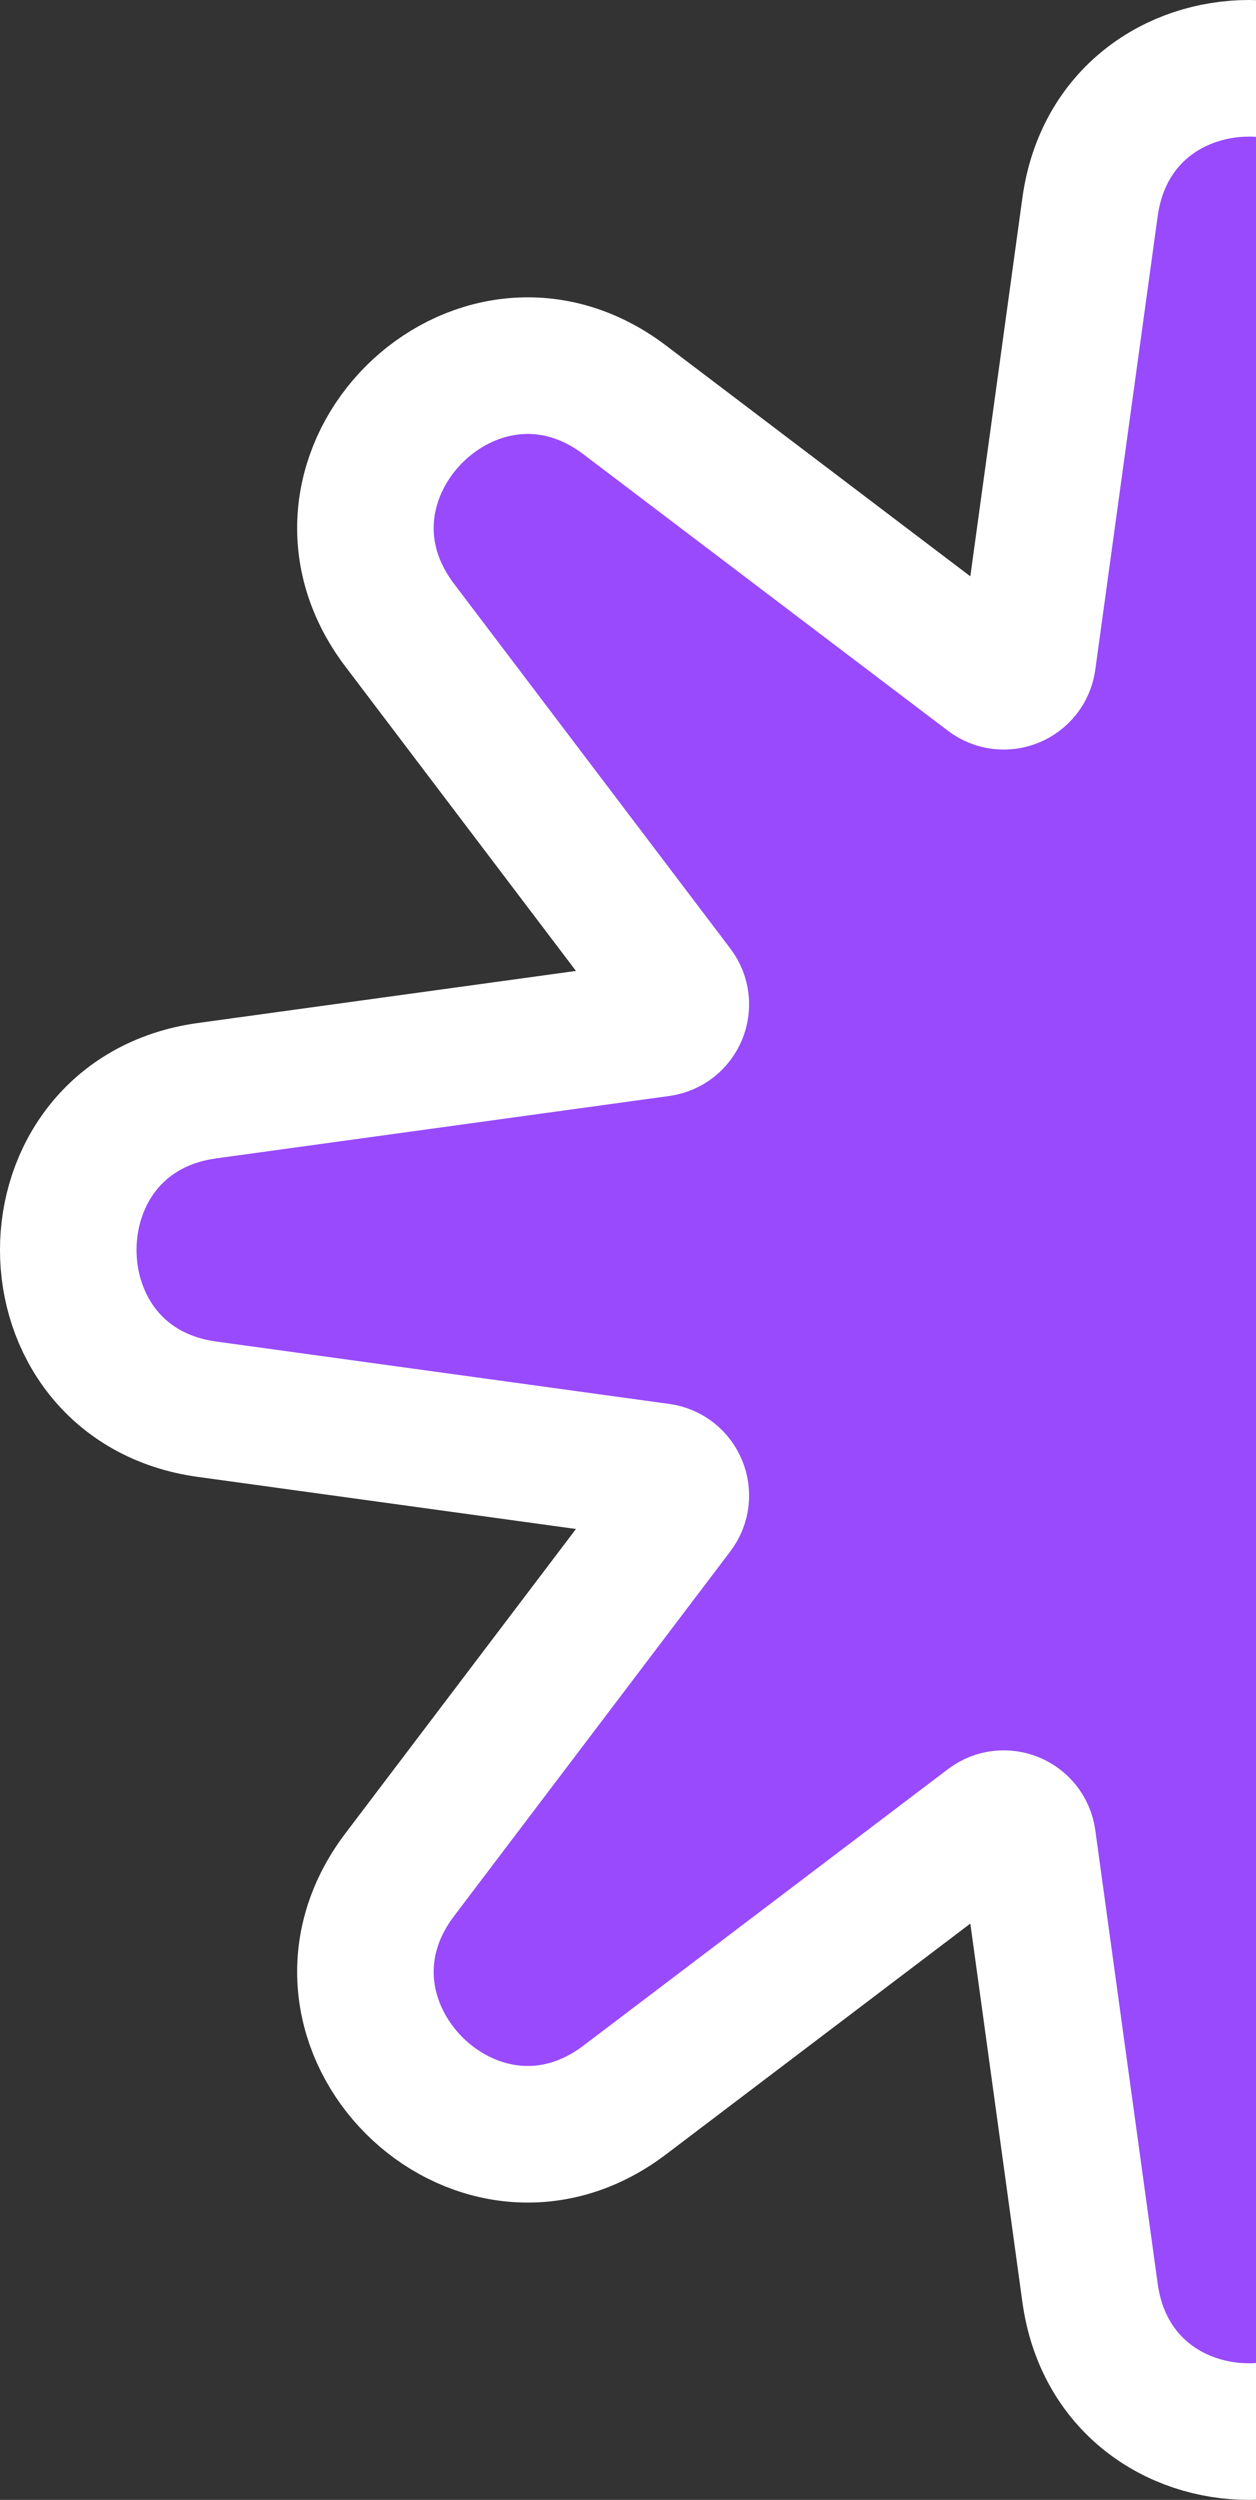 <svg width="92" height="183" viewBox="0 0 92 183" fill="none" xmlns="http://www.w3.org/2000/svg">
<rect x="0" y="0" width="92" height="183" fill="#333333" stroke="none"/>
<path d="M103.158 15.163C101.292 1.612 81.708 1.612 79.842 15.163L75.275 48.342C75.09 49.681 73.533 50.326 72.456 49.51L45.765 29.278C34.864 21.016 21.016 34.864 29.278 45.765L49.51 72.456C50.326 73.533 49.681 75.09 48.342 75.275L15.163 79.842C1.612 81.708 1.612 101.292 15.163 103.158L48.342 107.725C49.681 107.91 50.326 109.467 49.51 110.544L29.278 137.235C21.016 148.136 34.864 161.984 45.765 153.722L72.456 133.49C73.533 132.674 75.09 133.319 75.275 134.658L79.842 167.837C81.708 181.388 101.292 181.388 103.158 167.837L107.725 134.658C107.91 133.319 109.467 132.674 110.544 133.49L137.235 153.722C148.136 161.984 161.984 148.136 153.722 137.235L133.49 110.544C132.674 109.467 133.319 107.91 134.658 107.725L167.837 103.158C181.388 101.292 181.388 81.708 167.837 79.842L134.658 75.275C133.319 75.09 132.674 73.533 133.49 72.456L153.722 45.765C161.984 34.864 148.136 21.016 137.235 29.278L110.544 49.51C109.467 50.326 107.91 49.681 107.725 48.342L103.158 15.163Z" fill="#994AFC" stroke="white" stroke-width="10"/>
</svg>
